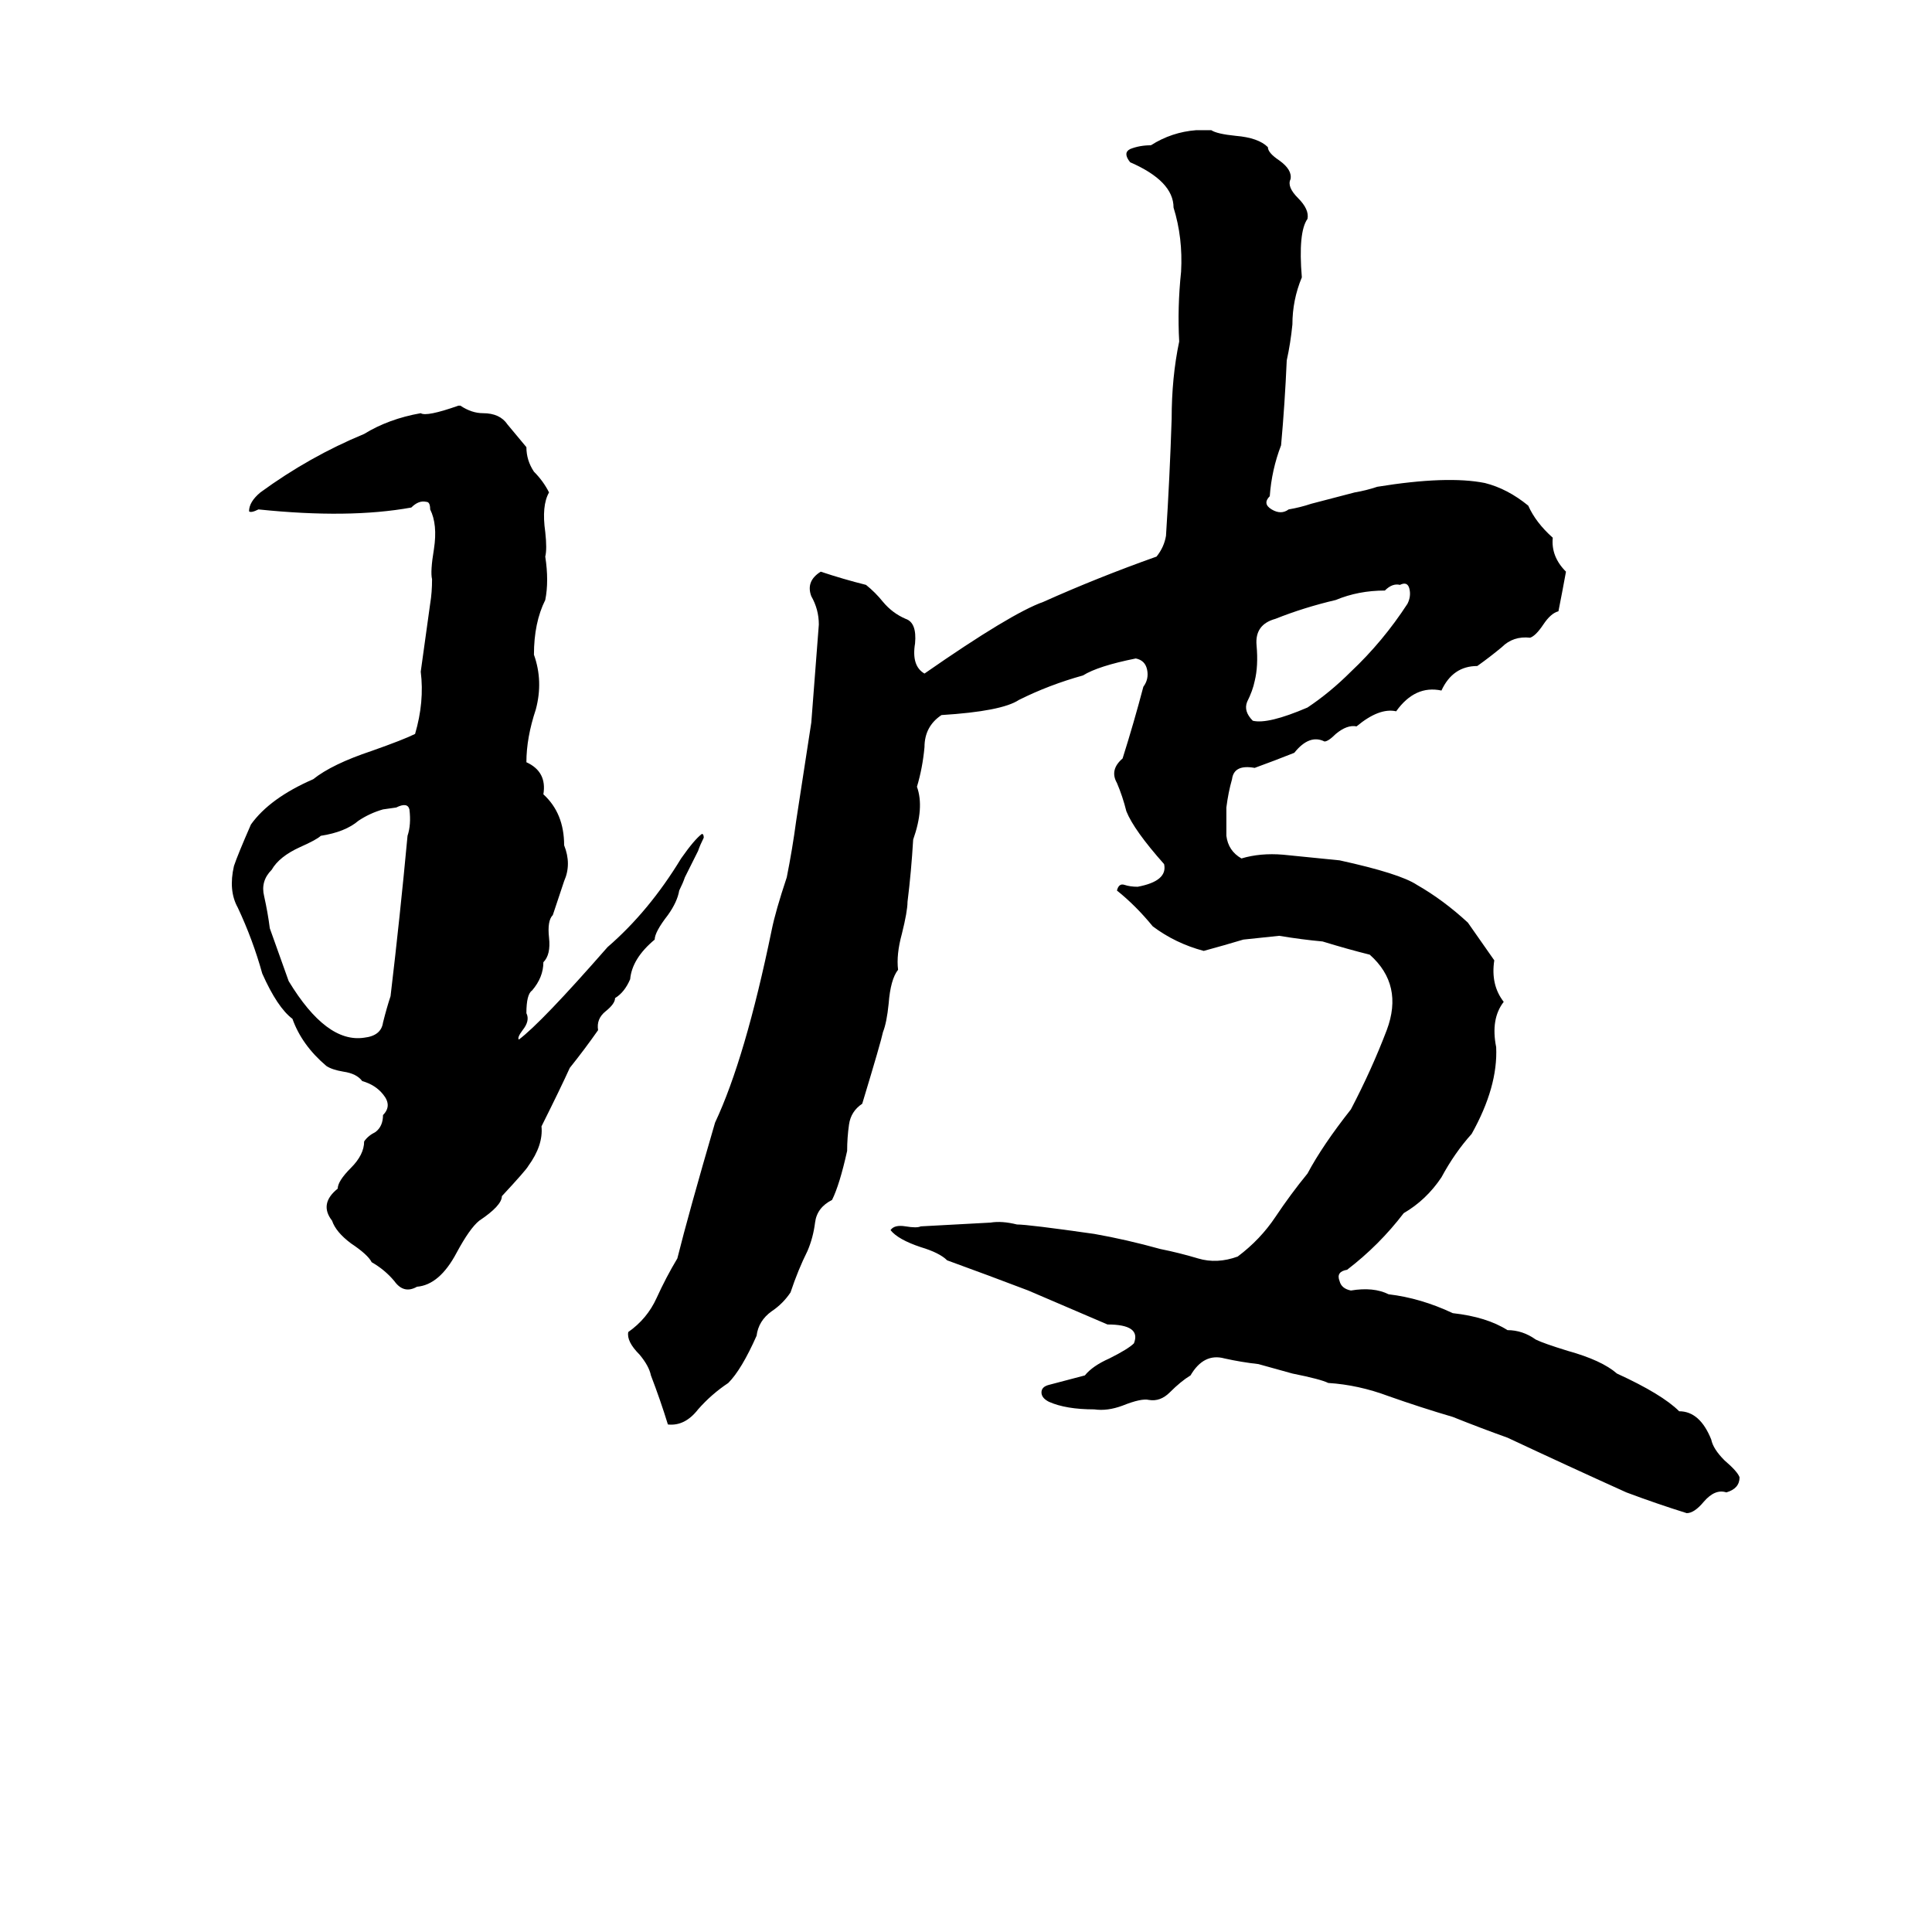 <svg xmlns="http://www.w3.org/2000/svg" viewBox="0 -800 1024 1024">
	<path fill="#000000" d="M634 -731H642Q645 -729 655 -728Q667 -727 672 -722Q672 -719 678 -715Q685 -710 684 -705Q682 -701 688 -695Q694 -689 693 -684Q688 -677 690 -653Q685 -641 685 -628Q684 -618 682 -609Q681 -586 679 -564Q674 -551 673 -537Q669 -533 674 -530Q679 -527 683 -530Q689 -531 695 -533L718 -539Q724 -540 730 -542Q767 -548 787 -544Q799 -541 810 -532Q814 -523 823 -515Q822 -505 830 -497Q828 -486 826 -476Q822 -475 818 -469Q814 -463 811 -462Q802 -463 796 -457Q790 -452 783 -447Q770 -447 764 -434Q750 -437 740 -423Q731 -425 719 -415Q714 -416 708 -411Q704 -407 702 -407Q694 -411 686 -401Q676 -397 665 -393Q654 -395 653 -387Q651 -380 650 -372Q650 -365 650 -357Q651 -349 658 -345Q668 -348 680 -347L710 -344Q742 -337 751 -331Q765 -323 778 -311Q785 -301 792 -291Q790 -278 797 -269Q790 -260 793 -245Q794 -224 780 -199Q771 -189 764 -176Q756 -164 744 -157Q731 -140 714 -127Q708 -126 710 -121Q711 -117 716 -116Q728 -118 736 -114Q753 -112 770 -104Q788 -102 799 -95Q807 -95 814 -90Q818 -88 831 -84Q849 -79 857 -72Q881 -61 890 -52Q901 -52 907 -37Q908 -32 914 -26Q921 -20 922 -17Q922 -11 915 -9Q909 -11 903 -4Q898 2 894 2Q878 -3 862 -9Q831 -23 799 -38Q785 -43 770 -49Q753 -54 736 -60Q720 -66 704 -67Q700 -69 685 -72L667 -77Q658 -78 649 -80Q638 -83 631 -71Q626 -68 620 -62Q615 -57 609 -58Q605 -59 595 -55Q587 -52 580 -53Q565 -53 556 -57Q552 -59 552 -62Q552 -65 556 -66Q560 -67 575 -71Q579 -76 588 -80Q598 -85 601 -88Q605 -98 587 -98Q566 -107 545 -116Q524 -124 502 -132Q498 -136 488 -139Q476 -143 472 -148Q474 -151 480 -150Q486 -149 488 -150Q507 -151 525 -152Q531 -153 539 -151Q545 -151 580 -146Q597 -143 615 -138Q625 -136 635 -133Q645 -130 656 -134Q668 -143 676 -155Q684 -167 693 -178Q701 -193 716 -212Q727 -233 735 -254Q744 -278 726 -294Q714 -297 701 -301Q690 -302 678 -304L659 -302Q649 -299 638 -296Q623 -300 611 -309Q602 -320 592 -328Q593 -332 596 -331Q599 -330 603 -330Q619 -333 617 -342Q601 -360 597 -370Q595 -378 592 -385Q588 -392 595 -398Q601 -417 606 -436Q609 -440 608 -445Q607 -450 602 -451Q582 -447 574 -442Q556 -437 540 -429Q531 -423 499 -421Q490 -415 490 -404Q489 -393 486 -383Q490 -372 484 -355Q483 -338 481 -322Q481 -317 478 -305Q475 -294 476 -286Q472 -281 471 -268Q470 -258 468 -253Q467 -248 457 -215Q451 -211 450 -204Q449 -197 449 -190Q445 -172 441 -164Q433 -160 432 -152Q431 -144 428 -137Q423 -127 419 -115Q415 -109 409 -105Q402 -100 401 -92Q393 -74 386 -67Q377 -61 370 -53Q363 -44 354 -45Q350 -58 345 -71Q344 -76 339 -82Q332 -89 333 -94Q343 -101 348 -112Q353 -123 359 -133Q365 -157 379 -205Q395 -239 409 -307Q411 -317 417 -335Q420 -350 422 -365Q426 -391 430 -417Q432 -443 434 -469Q434 -477 430 -484Q427 -492 435 -497Q447 -493 459 -490Q464 -486 468 -481Q473 -475 480 -472Q486 -470 485 -459Q483 -447 490 -443Q536 -475 553 -481Q582 -494 613 -505Q617 -510 618 -516Q620 -547 621 -578Q621 -600 625 -619Q624 -637 626 -656Q627 -674 622 -690Q622 -704 599 -714Q595 -719 599 -721Q604 -723 610 -723Q621 -730 634 -731ZM243 -585H244Q250 -581 256 -581Q265 -581 269 -575Q274 -569 279 -563Q279 -556 283 -550Q288 -545 291 -539Q287 -532 289 -518Q290 -509 289 -505Q291 -492 289 -482Q283 -470 283 -453Q288 -439 284 -424Q279 -409 279 -396Q290 -391 288 -379Q299 -369 299 -352Q303 -342 299 -333Q296 -324 293 -315Q290 -312 291 -303Q292 -294 288 -290Q288 -282 282 -275Q279 -273 279 -263Q281 -259 277 -254Q274 -250 275 -249Q287 -258 322 -298Q344 -317 361 -345Q368 -355 372 -358Q373 -358 373 -356Q371 -352 370 -349L363 -335Q362 -332 360 -328Q359 -322 354 -315Q347 -306 347 -302Q335 -292 334 -281Q331 -274 326 -271Q326 -268 321 -264Q316 -260 317 -254Q310 -244 302 -234Q297 -223 287 -203Q288 -193 280 -182Q279 -180 266 -166Q266 -161 254 -153Q249 -149 242 -136Q233 -119 221 -118Q214 -114 209 -121Q204 -127 197 -131Q195 -135 186 -141Q178 -147 176 -153Q169 -162 179 -170Q179 -174 186 -181Q193 -188 193 -195Q195 -198 199 -200Q203 -203 203 -209Q208 -214 203 -220Q199 -225 192 -227Q189 -231 182 -232Q176 -233 173 -235Q160 -246 155 -260Q147 -266 139 -284Q134 -302 126 -319Q121 -328 124 -341Q126 -347 133 -363Q143 -377 166 -387Q176 -395 197 -402Q214 -408 220 -411Q225 -428 223 -444L228 -480Q229 -486 229 -493Q228 -497 230 -509Q232 -522 228 -530Q228 -534 226 -534Q222 -535 218 -531Q185 -525 137 -530Q133 -528 132 -529Q132 -534 138 -539Q164 -558 193 -570Q206 -578 223 -581Q226 -579 243 -585ZM742 -490Q738 -491 734 -487Q720 -487 708 -482Q691 -478 676 -472Q665 -469 666 -458Q667 -447 665 -439Q664 -434 661 -428Q659 -423 664 -418Q672 -416 693 -425Q705 -433 716 -444Q733 -460 746 -480Q748 -484 747 -488Q746 -492 742 -490ZM210 -372L203 -371Q196 -369 190 -365Q183 -359 170 -357Q168 -355 159 -351Q148 -346 144 -339Q138 -333 140 -325Q142 -316 143 -308L153 -280Q173 -247 193 -250Q202 -251 203 -258Q205 -266 207 -272Q212 -314 216 -357Q218 -363 217 -371Q216 -375 210 -372Z"/>
</svg>